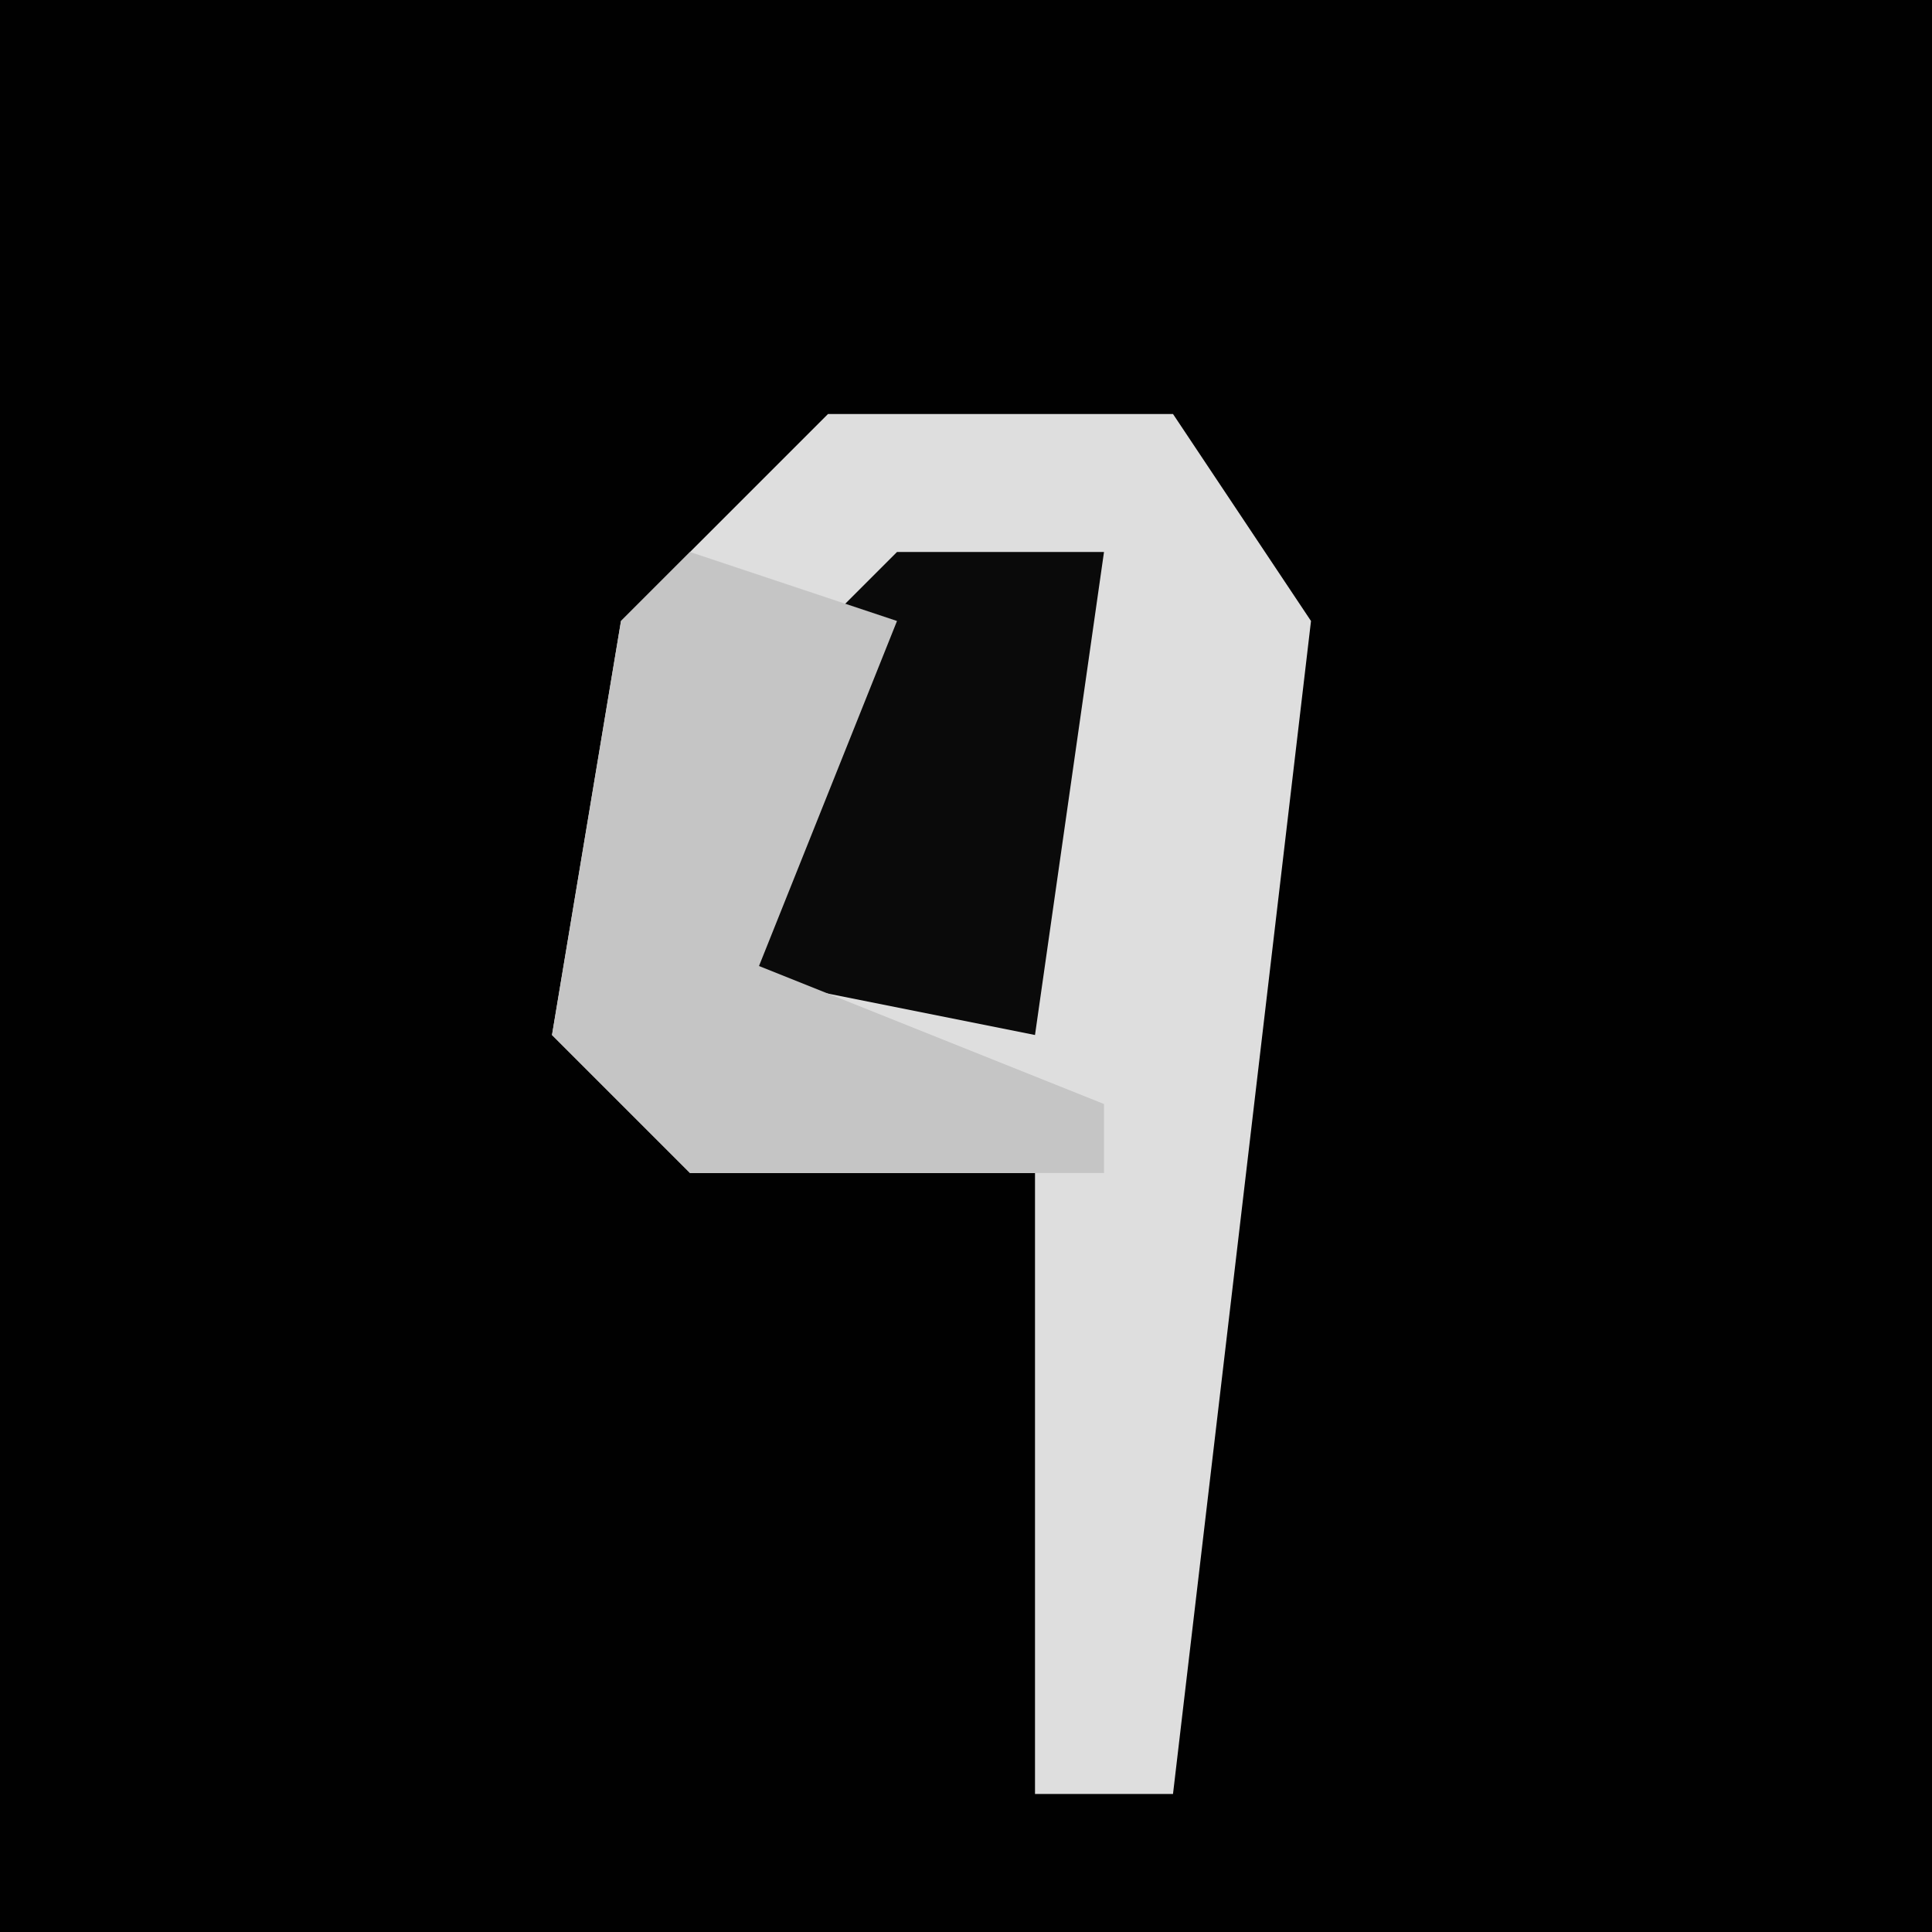 <?xml version="1.0" encoding="UTF-8"?>
<svg version="1.1" xmlns="http://www.w3.org/2000/svg" width="28" height="28">
<path d="M0,0 L28,0 L28,28 L0,28 Z " fill="#010101" transform="translate(0,0)"/>
<path d="M0,0 L5,0 L7,3 L5,20 L3,20 L3,11 L-2,11 L-4,9 L-3,3 Z " fill="#DEDEDE" transform="translate(12,6)"/>
<path d="M0,0 L3,0 L2,7 L-3,6 L-1,1 Z " fill="#0A0A0A" transform="translate(13,8)"/>
<path d="M0,0 L3,1 L1,6 L6,8 L6,9 L0,9 L-2,7 L-1,1 Z " fill="#C5C5C5" transform="translate(10,8)"/>
</svg>
